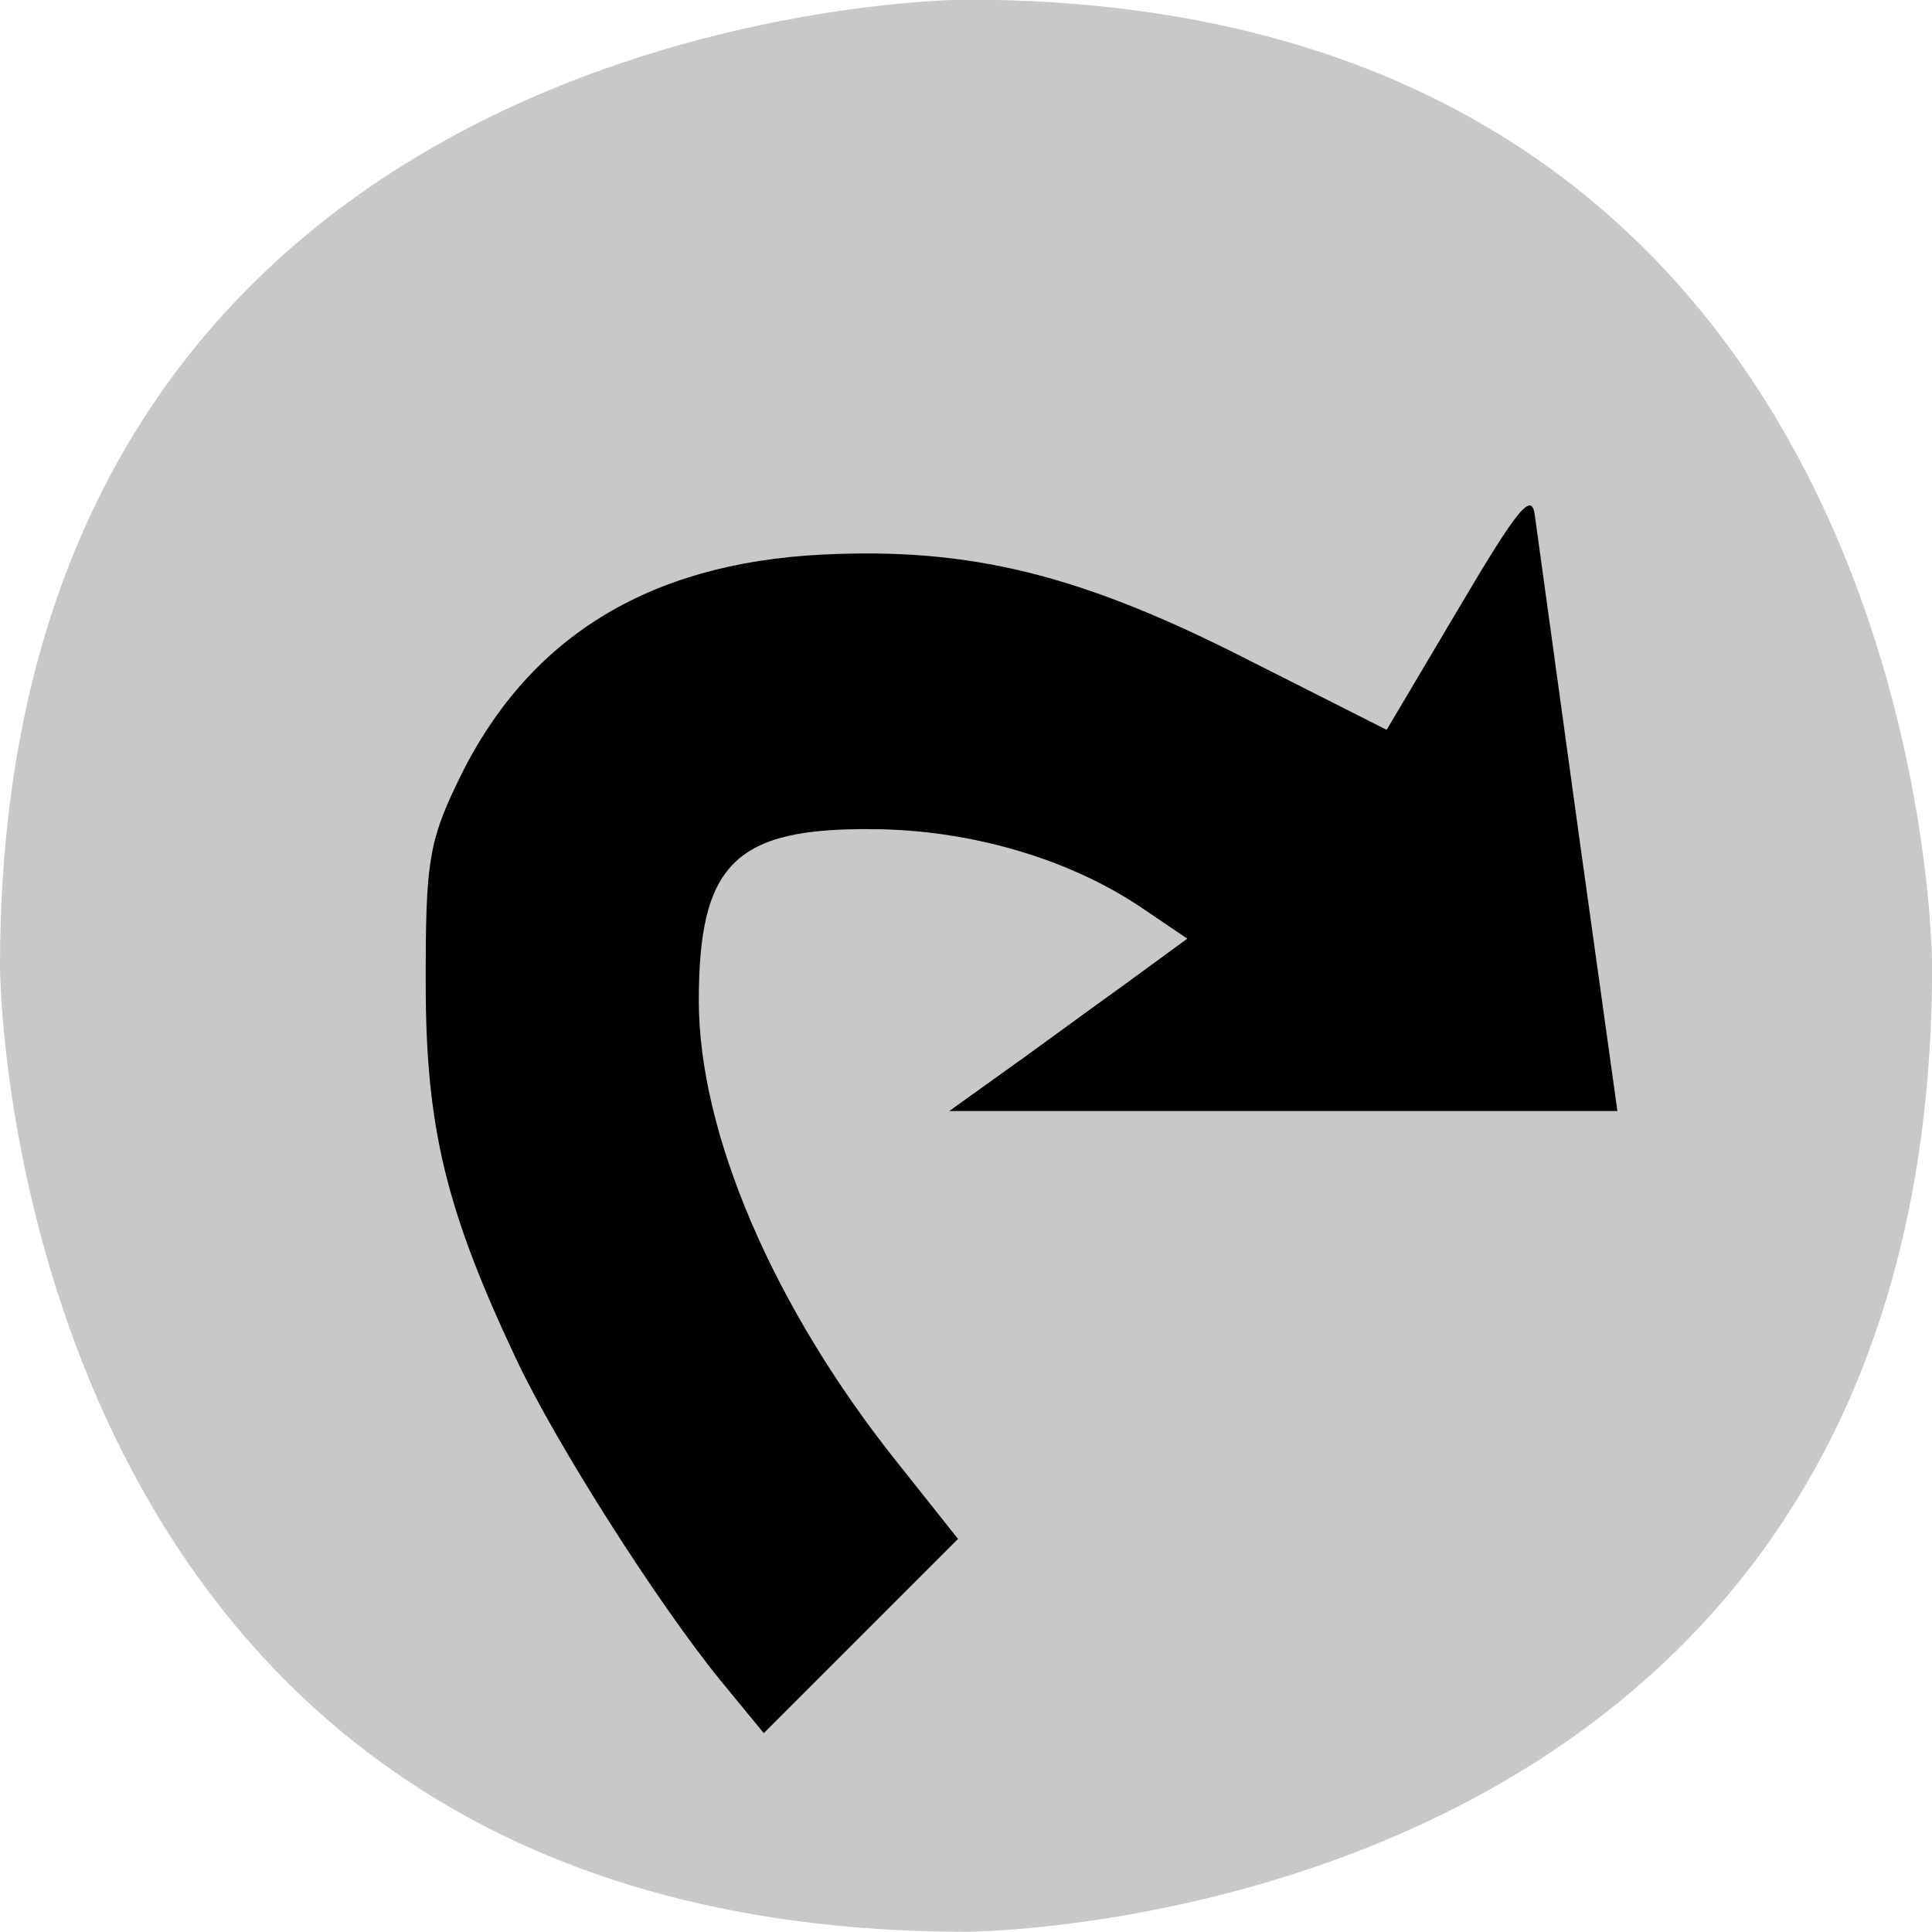 <?xml version="1.0" encoding="UTF-8" standalone="no"?>
<svg
   xmlns:dc="http://purl.org/dc/elements/1.1/"
   xmlns:cc="http://creativecommons.org/ns#"
   xmlns:rdf="http://www.w3.org/1999/02/22-rdf-syntax-ns#"
   xmlns:svg="http://www.w3.org/2000/svg"
   xmlns="http://www.w3.org/2000/svg"
   xmlns:sodipodi="http://sodipodi.sourceforge.net/DTD/sodipodi-0.dtd"
   xmlns:inkscape="http://www.inkscape.org/namespaces/inkscape"
   sodipodi:docname="tap-symbol.svg"
   inkscape:version="1.0 (4035a4fb49, 2020-05-01)"
   id="svg8"
   version="1.1"
   viewBox="0 0 3.175 3.175"
   height="12"
   width="12">
  <defs
     id="defs2" />
  <sodipodi:namedview
     inkscape:window-maximized="1"
     inkscape:window-y="-9"
     inkscape:window-x="-9"
     inkscape:window-height="1001"
     inkscape:window-width="1920"
     inkscape:pagecheckerboard="true"
     units="px"
     showgrid="true"
     inkscape:document-rotation="0"
     inkscape:current-layer="layer1"
     inkscape:document-units="px"
     inkscape:cy="10.5"
     inkscape:cx="10.5"
     inkscape:zoom="37"
     inkscape:pageshadow="2"
     inkscape:pageopacity="0.0"
     borderopacity="1.0"
     bordercolor="#666666"
     pagecolor="#ffffff"
     id="base"
     inkscape:snap-object-midpoints="true"
     inkscape:snap-smooth-nodes="true">
    <inkscape:grid
       id="grid833"
       type="xygrid" />
  </sodipodi:namedview>
  <g
     id="layer1"
     inkscape:groupmode="layer"
     inkscape:label="Layer 1">
    <g
       transform="matrix(1.2,0,0,1.2,-8.3375002e-7,-17.145)"
       id="g1012">
      <path
         sodipodi:nodetypes="ccccc"
         id="path969"
         d="m 1.323,14.287 c 1.323,0 1.323,1.323 1.323,1.323 0,1.323 -1.323,1.323 -1.323,1.323 C -2.803125e-7,16.933 -2.803125e-7,15.61 -2.803125e-7,15.61 -2.803125e-7,14.287 1.323,14.287 1.323,14.287 Z"
         style="fill:#c8c8c8;fill-opacity:1;stroke:none;stroke-width:0.053;stroke-linecap:butt;stroke-linejoin:miter;stroke-miterlimit:4;stroke-dasharray:none;stroke-opacity:1" />
      <path
         id="path1102"
         d="m 0.986,16.588 c -0.086,-0.106 -0.223,-0.321 -0.278,-0.437 -0.097,-0.205 -0.125,-0.319 -0.125,-0.517 -2.454e-4,-0.163 0.004,-0.193 0.043,-0.274 0.094,-0.198 0.26,-0.301 0.5,-0.313 0.203,-0.01 0.354,0.027 0.585,0.145 l 0.188,0.095 0.099,-0.167 c 0.082,-0.139 0.1,-0.16 0.104,-0.126 0.003,0.023 0.03,0.216 0.059,0.428 l 0.054,0.387 H 1.758 1.3 l 0.074,-0.053 c 0.041,-0.029 0.114,-0.083 0.163,-0.118 l 0.089,-0.065 -0.062,-0.042 c -0.099,-0.067 -0.234,-0.107 -0.368,-0.108 -0.189,-0.002 -0.239,0.047 -0.239,0.235 0,0.181 0.102,0.419 0.27,0.63 l 0.085,0.107 -0.133,0.133 -0.133,0.133 z"
         style="fill:#000000;fill-opacity:1;stroke-width:0.017" />
    </g>
  </g>
</svg>
